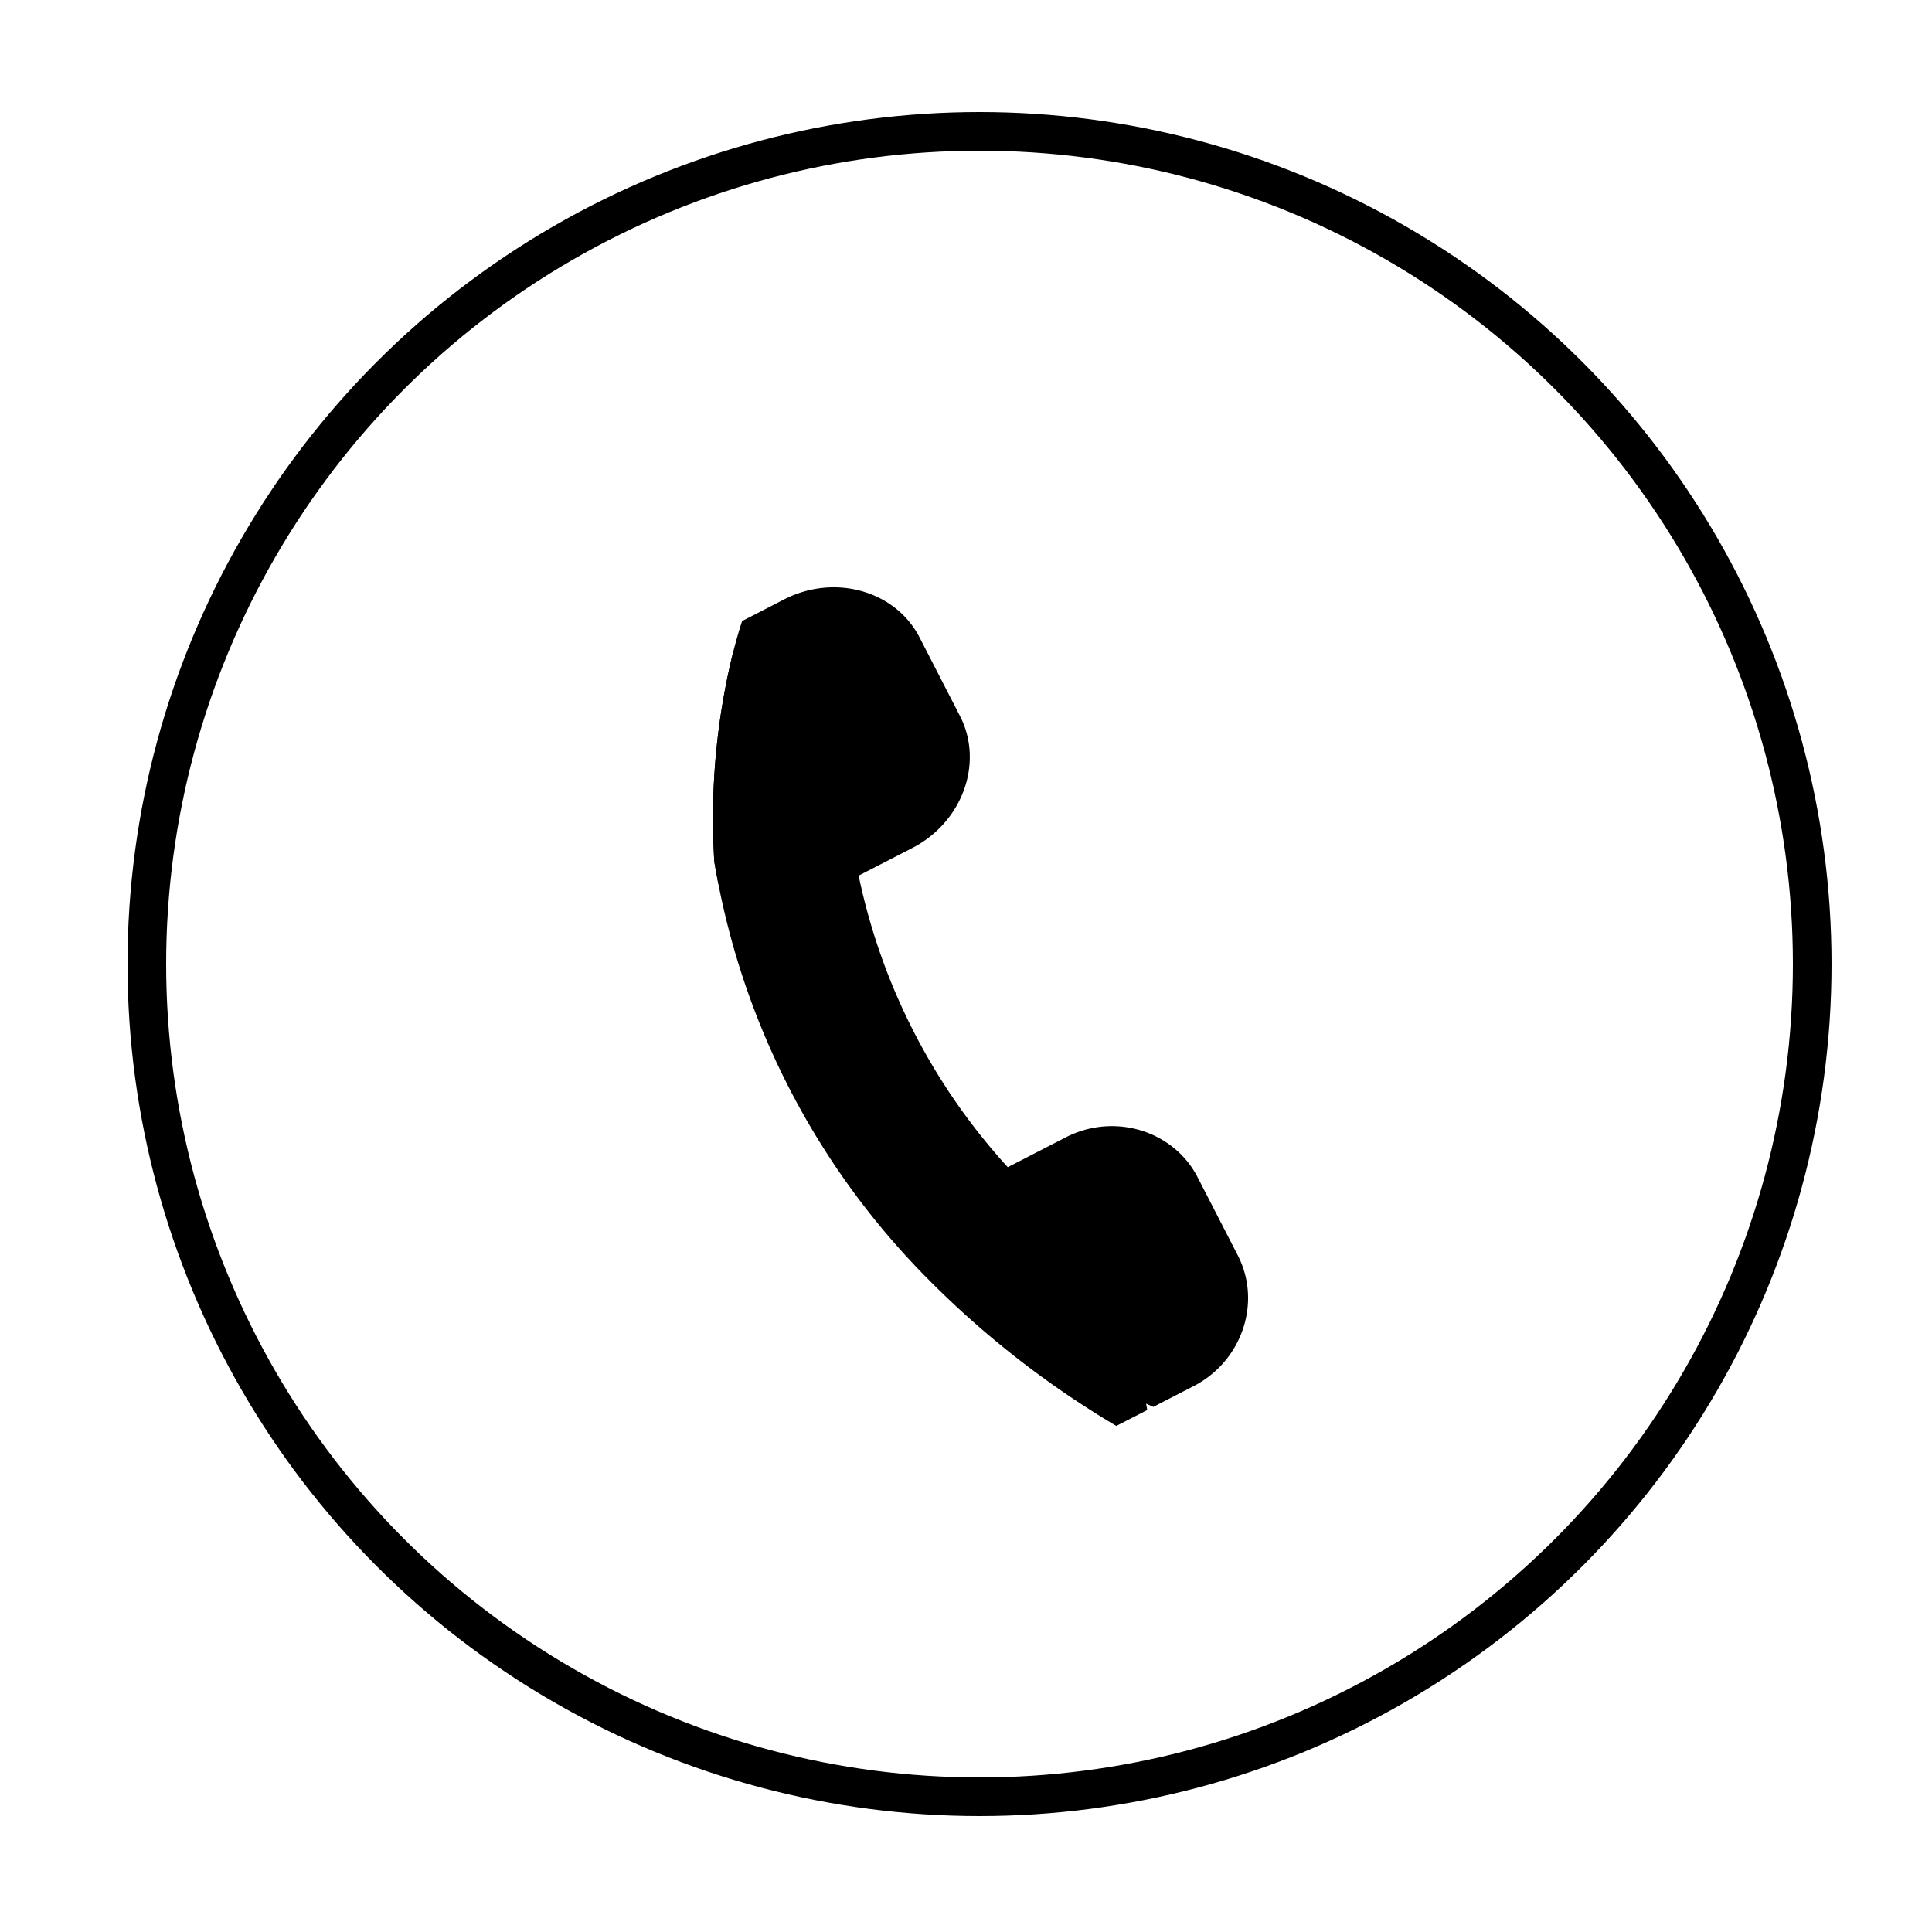 <svg xmlns="http://www.w3.org/2000/svg" class="icon-hover" viewBox="0 0 500 500"><defs><style>.cls-1{fill:none;stroke:#000;stroke-miterlimit:10;stroke-width:10px;}</style></defs><title>icons-round-Zeichenfläche 11</title><g id="Ebene_4" data-name="Ebene 4"><circle class="cls-1" cx="253.5" cy="249.5" r="215.5"/><path d="M236.07,219.48l-13.85,7.13-7.92,4.08c-9.62,4.94-20.74,3.82-28.39-1.95,0-.24-.11-.49-.15-.74-.31-1.68-.62-3.33-.89-4.94a179.83,179.83,0,0,1,4.88-54.34c1.31-5.11,2.32-8,2.32-8l10.87-5.6C216,148.42,231.79,152.86,238,165l10.4,20.22C254.68,197.36,249.12,212.78,236.07,219.48Z"/><path d="M308.91,358.73l-10.44,5.37c-23.81-10.51-42.7-22.76-57.64-36v0a25.82,25.82,0,0,1,14.09-23l20.89-10.75c12.53-6.45,27.89-1.8,34.14,10.34l10.4,20.22C326.59,337.07,321.44,352.28,308.91,358.73Z"/><path d="M296.9,364.92l-8,4.11a242.13,242.13,0,0,1-50.41-39.72,199.19,199.19,0,0,1-52.58-100.57c0-.24-.11-.49-.15-.74-.31-1.68-.62-3.33-.89-4.94a179.83,179.83,0,0,1,4.88-54.34l28.39,18.13a188.47,188.47,0,0,0,4.08,39.76,160.45,160.45,0,0,0,38.6,75.47c15.49,16.9,29.24,24.51,29.24,24.51l6.55,36.65Z"/></g></svg>
